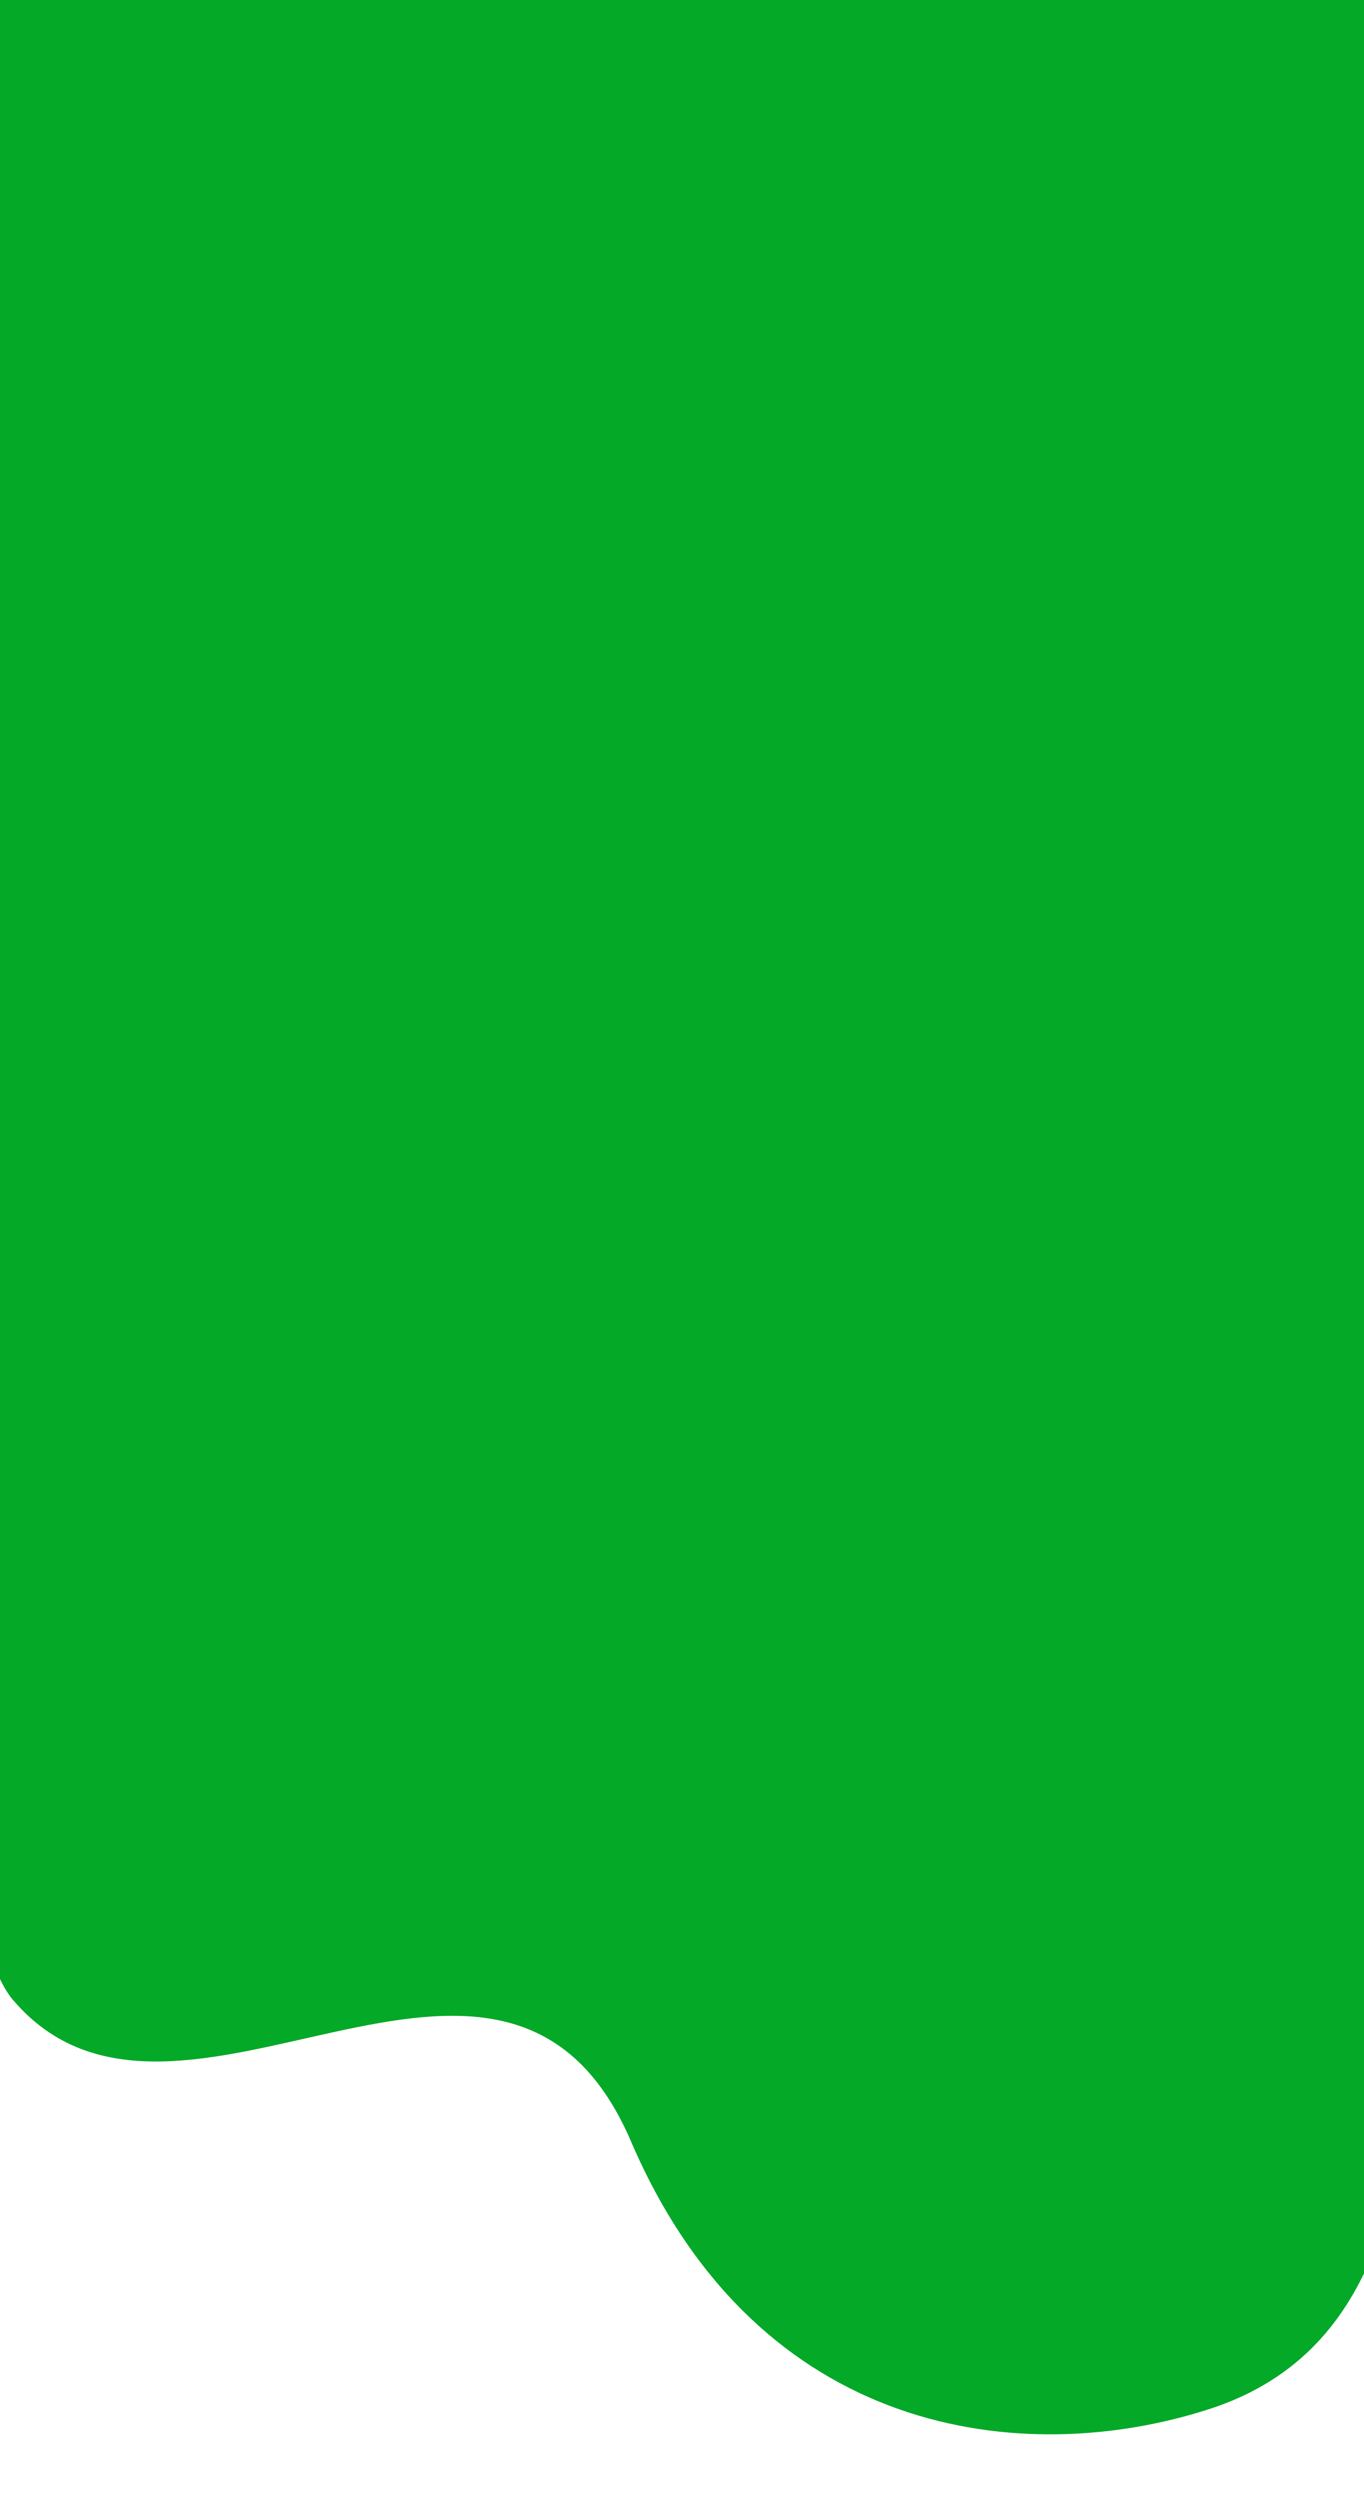 <svg width="375" height="687" viewBox="0 0 375 687" fill="none" xmlns="http://www.w3.org/2000/svg">
<g filter="url(#filter0_d)">
<path d="M3.5 544.5C-32.5 502.1 -25.5 54.667 -9.5 -16.5H390.774C406.274 51.833 394.6 466.2 403 507C373.5 499.5 399.274 550 390.774 569C382.274 588 383.501 640.5 332.501 657C281.501 673.5 208.5 665 173.5 583.5C138.5 502 48.5 597.5 3.5 544.5Z" fill="#03A927"/>
</g>
<defs>
<filter id="filter0_d" x="-40.566" y="-29.5" width="461.566" height="716.458" filterUnits="userSpaceOnUse" color-interpolation-filters="sRGB">
<feFlood flood-opacity="0" result="BackgroundImageFix"/>
<feColorMatrix in="SourceAlpha" type="matrix" values="0 0 0 0 0 0 0 0 0 0 0 0 0 0 0 0 0 0 127 0"/>
<feOffset dy="5"/>
<feGaussianBlur stdDeviation="9"/>
<feColorMatrix type="matrix" values="0 0 0 0 0 0 0 0 0 0 0 0 0 0 0 0 0 0 0.07 0"/>
<feBlend mode="normal" in2="BackgroundImageFix" result="effect1_dropShadow"/>
<feBlend mode="normal" in="SourceGraphic" in2="effect1_dropShadow" result="shape"/>
</filter>
</defs>
</svg>
